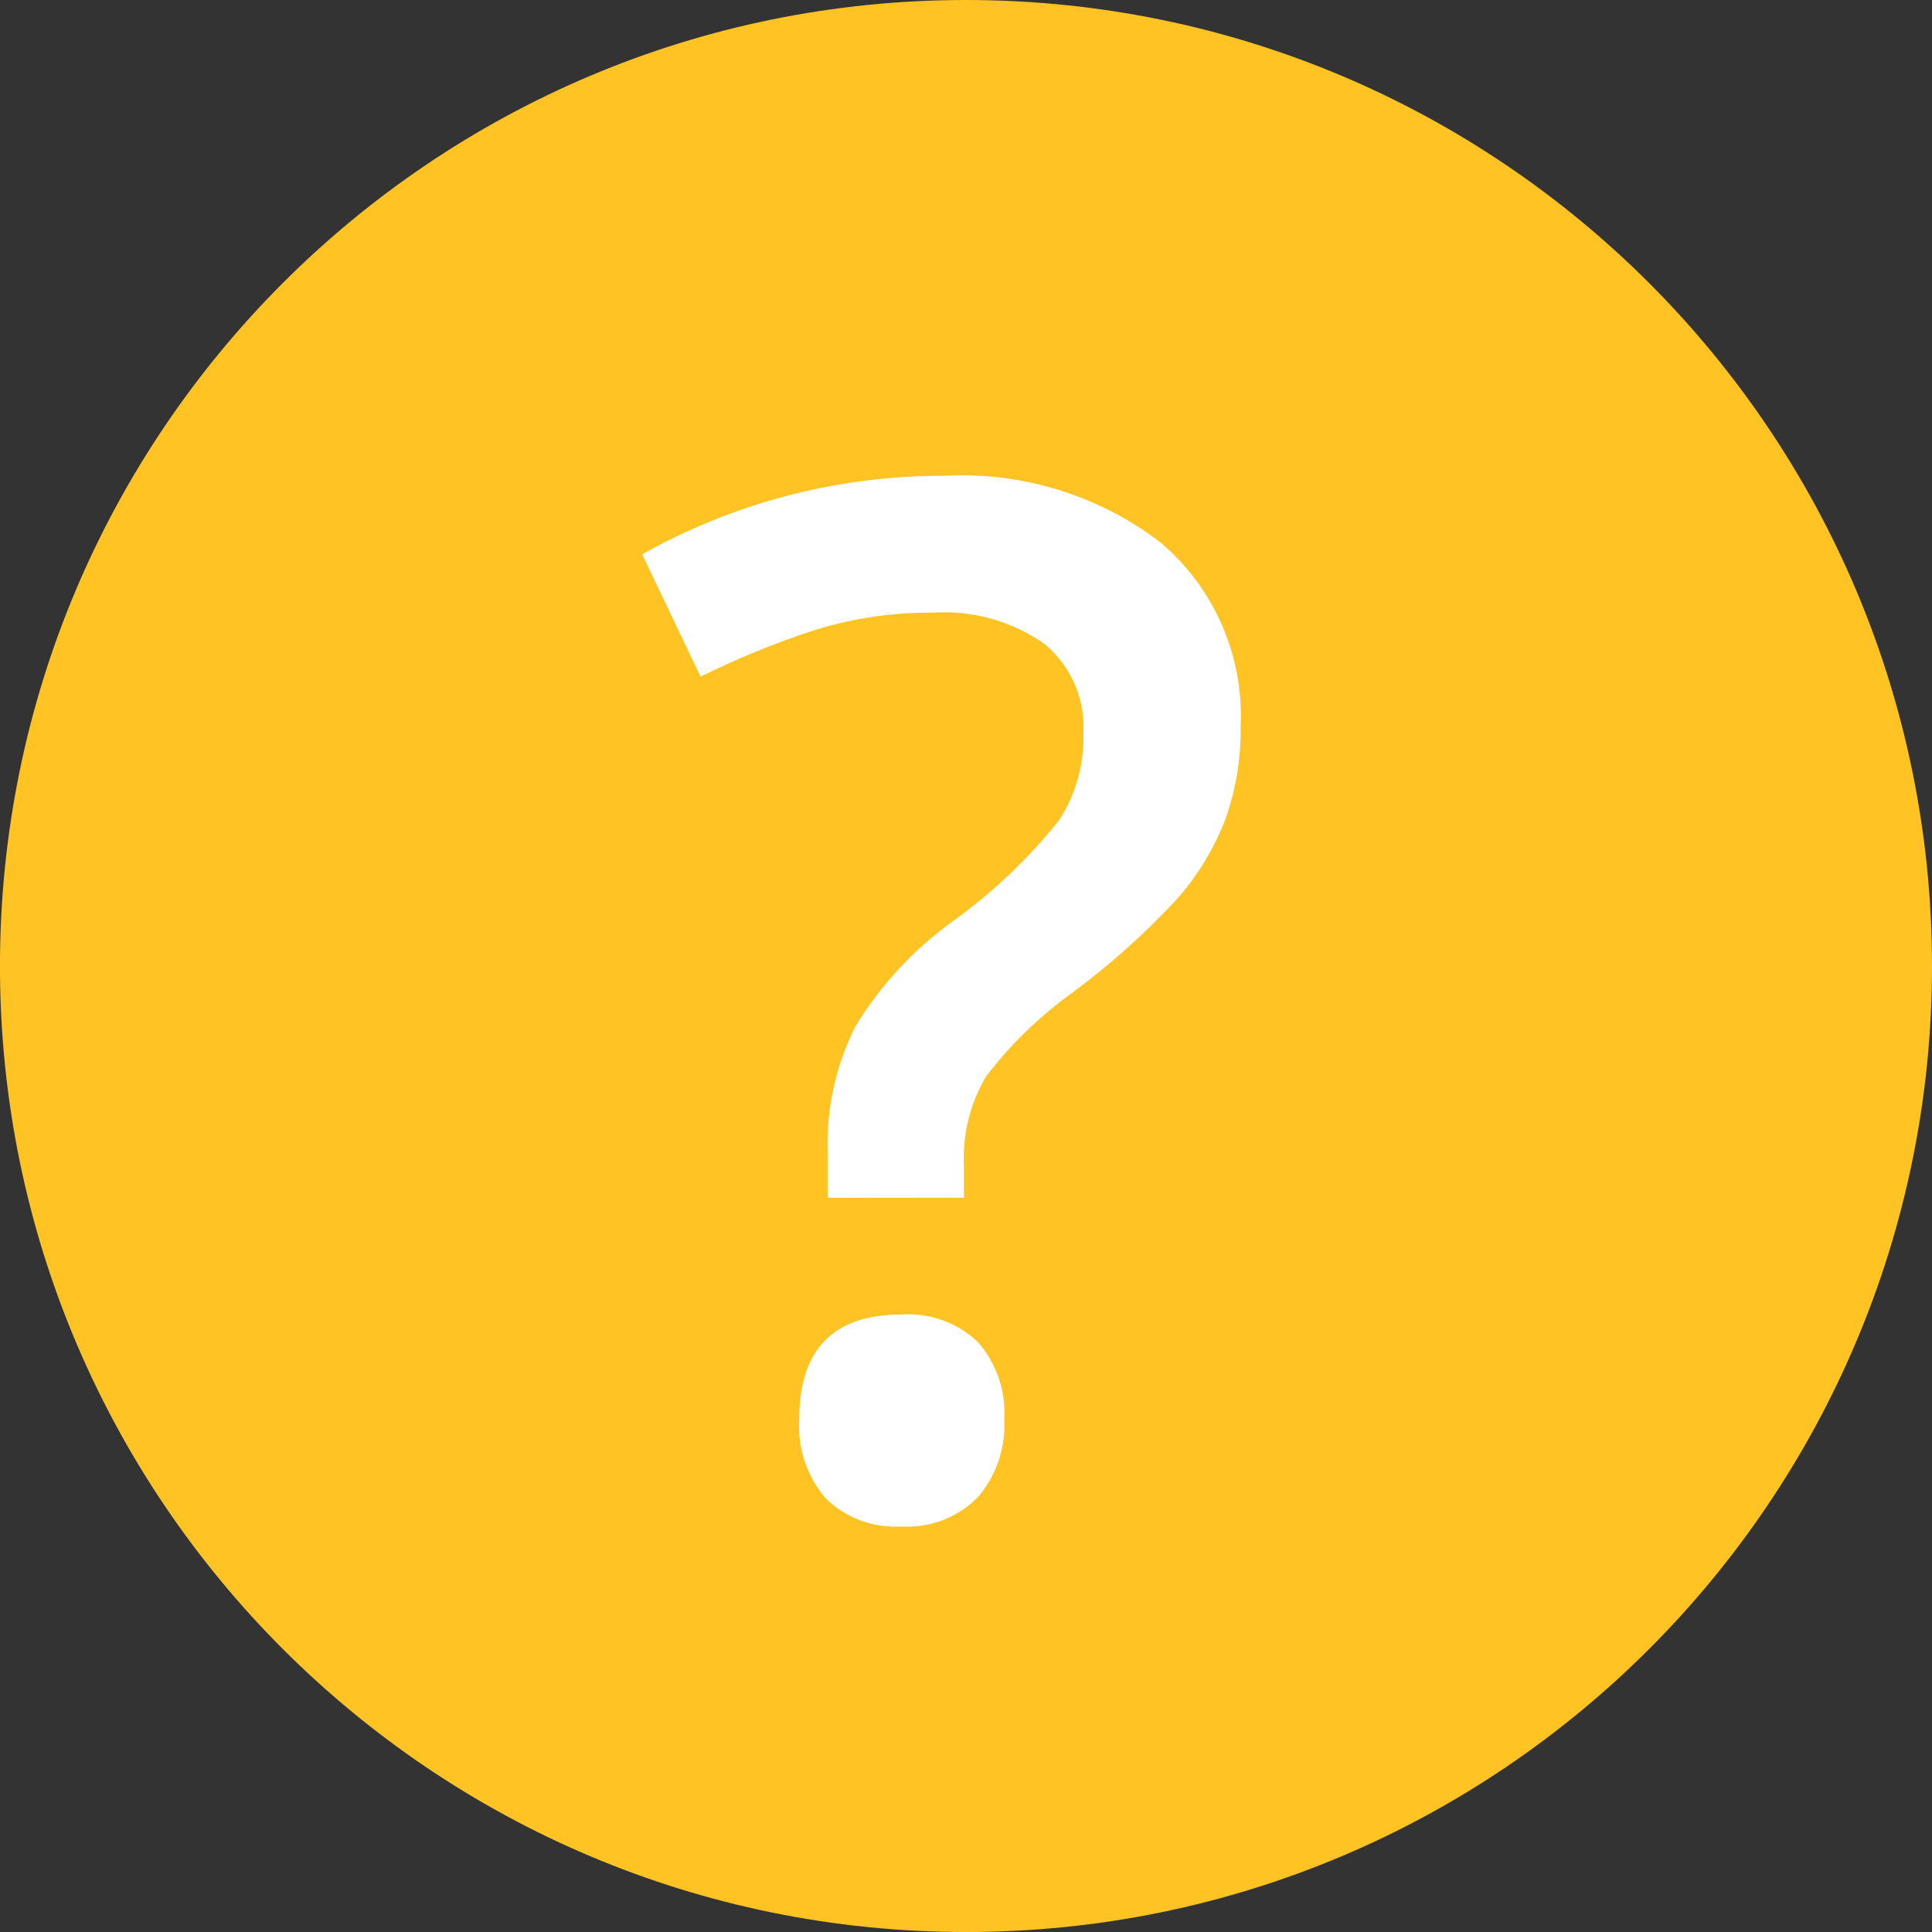 <?xml version="1.0" encoding="utf-8"?>
<!-- Generator: Adobe Illustrator 25.2.1, SVG Export Plug-In . SVG Version: 6.00 Build 0)  -->
<svg version="1.1" id="Warstwa_1" xmlns="http://www.w3.org/2000/svg" xmlns:xlink="http://www.w3.org/1999/xlink" x="0px" y="0px"
	 viewBox="0 0 71.951 71.951" style="enable-background:new 0 0 71.951 71.951;" xml:space="preserve">
<rect x="0" y="0" width="71.951" height="71.951" fill="#333333" stroke="none"/>
<style type="text/css">
	.st0{fill:#FFC423;}
	.st1{fill:#FFFFFF;}
</style>
<g id="Group_9573" transform="translate(0 0)">
	<path id="Path" class="st0" d="M35.976,0C16.107-0.001-0,16.106-0.001,35.975
		S16.105,71.951,35.974,71.952s35.976-16.106,35.977-35.975c0-0.001,0-0.001,0-0.002
		C71.949,16.107,55.844,0.002,35.976,0z"/>
	<path id="Path_6858" class="st1" d="M30.826,44.608v-1.656c-0.059-1.641,0.297-3.269,1.035-4.736
		c0.936-1.531,2.168-2.859,3.623-3.908c1.491-1.071,2.827-2.343,3.972-3.778
		c0.612-0.956,0.923-2.074,0.893-3.209c0.076-1.28-0.462-2.519-1.447-3.339
		c-1.216-0.852-2.686-1.263-4.167-1.165c-1.546-0.014-3.084,0.222-4.555,0.7
		c-1.4,0.466-2.767,1.028-4.09,1.681l-2.174-4.554
		c3.436-1.932,7.315-2.94,11.257-2.924c2.893-0.157,5.747,0.724,8.048,2.484
		c2.006,1.698,3.108,4.233,2.981,6.858c0.02,1.177-0.173,2.347-0.569,3.455
		c-0.407,1.051-0.99,2.026-1.725,2.881c-1.206,1.315-2.536,2.511-3.972,3.571
		c-1.223,0.879-2.309,1.934-3.222,3.131c-0.591,1.01-0.874,2.17-0.815,3.338
		v1.165L30.826,44.608z M29.765,52.863c0-2.605,1.267-3.908,3.8-3.908
		c1.052-0.073,2.086,0.298,2.851,1.023c0.697,0.793,1.052,1.831,0.986,2.885
		c0.056,1.063-0.302,2.107-1,2.911c-0.746,0.749-1.778,1.14-2.833,1.074
		c-1.047,0.068-2.073-0.314-2.821-1.05C30.052,54.984,29.699,53.932,29.765,52.863
		z"/>
</g>
</svg>
